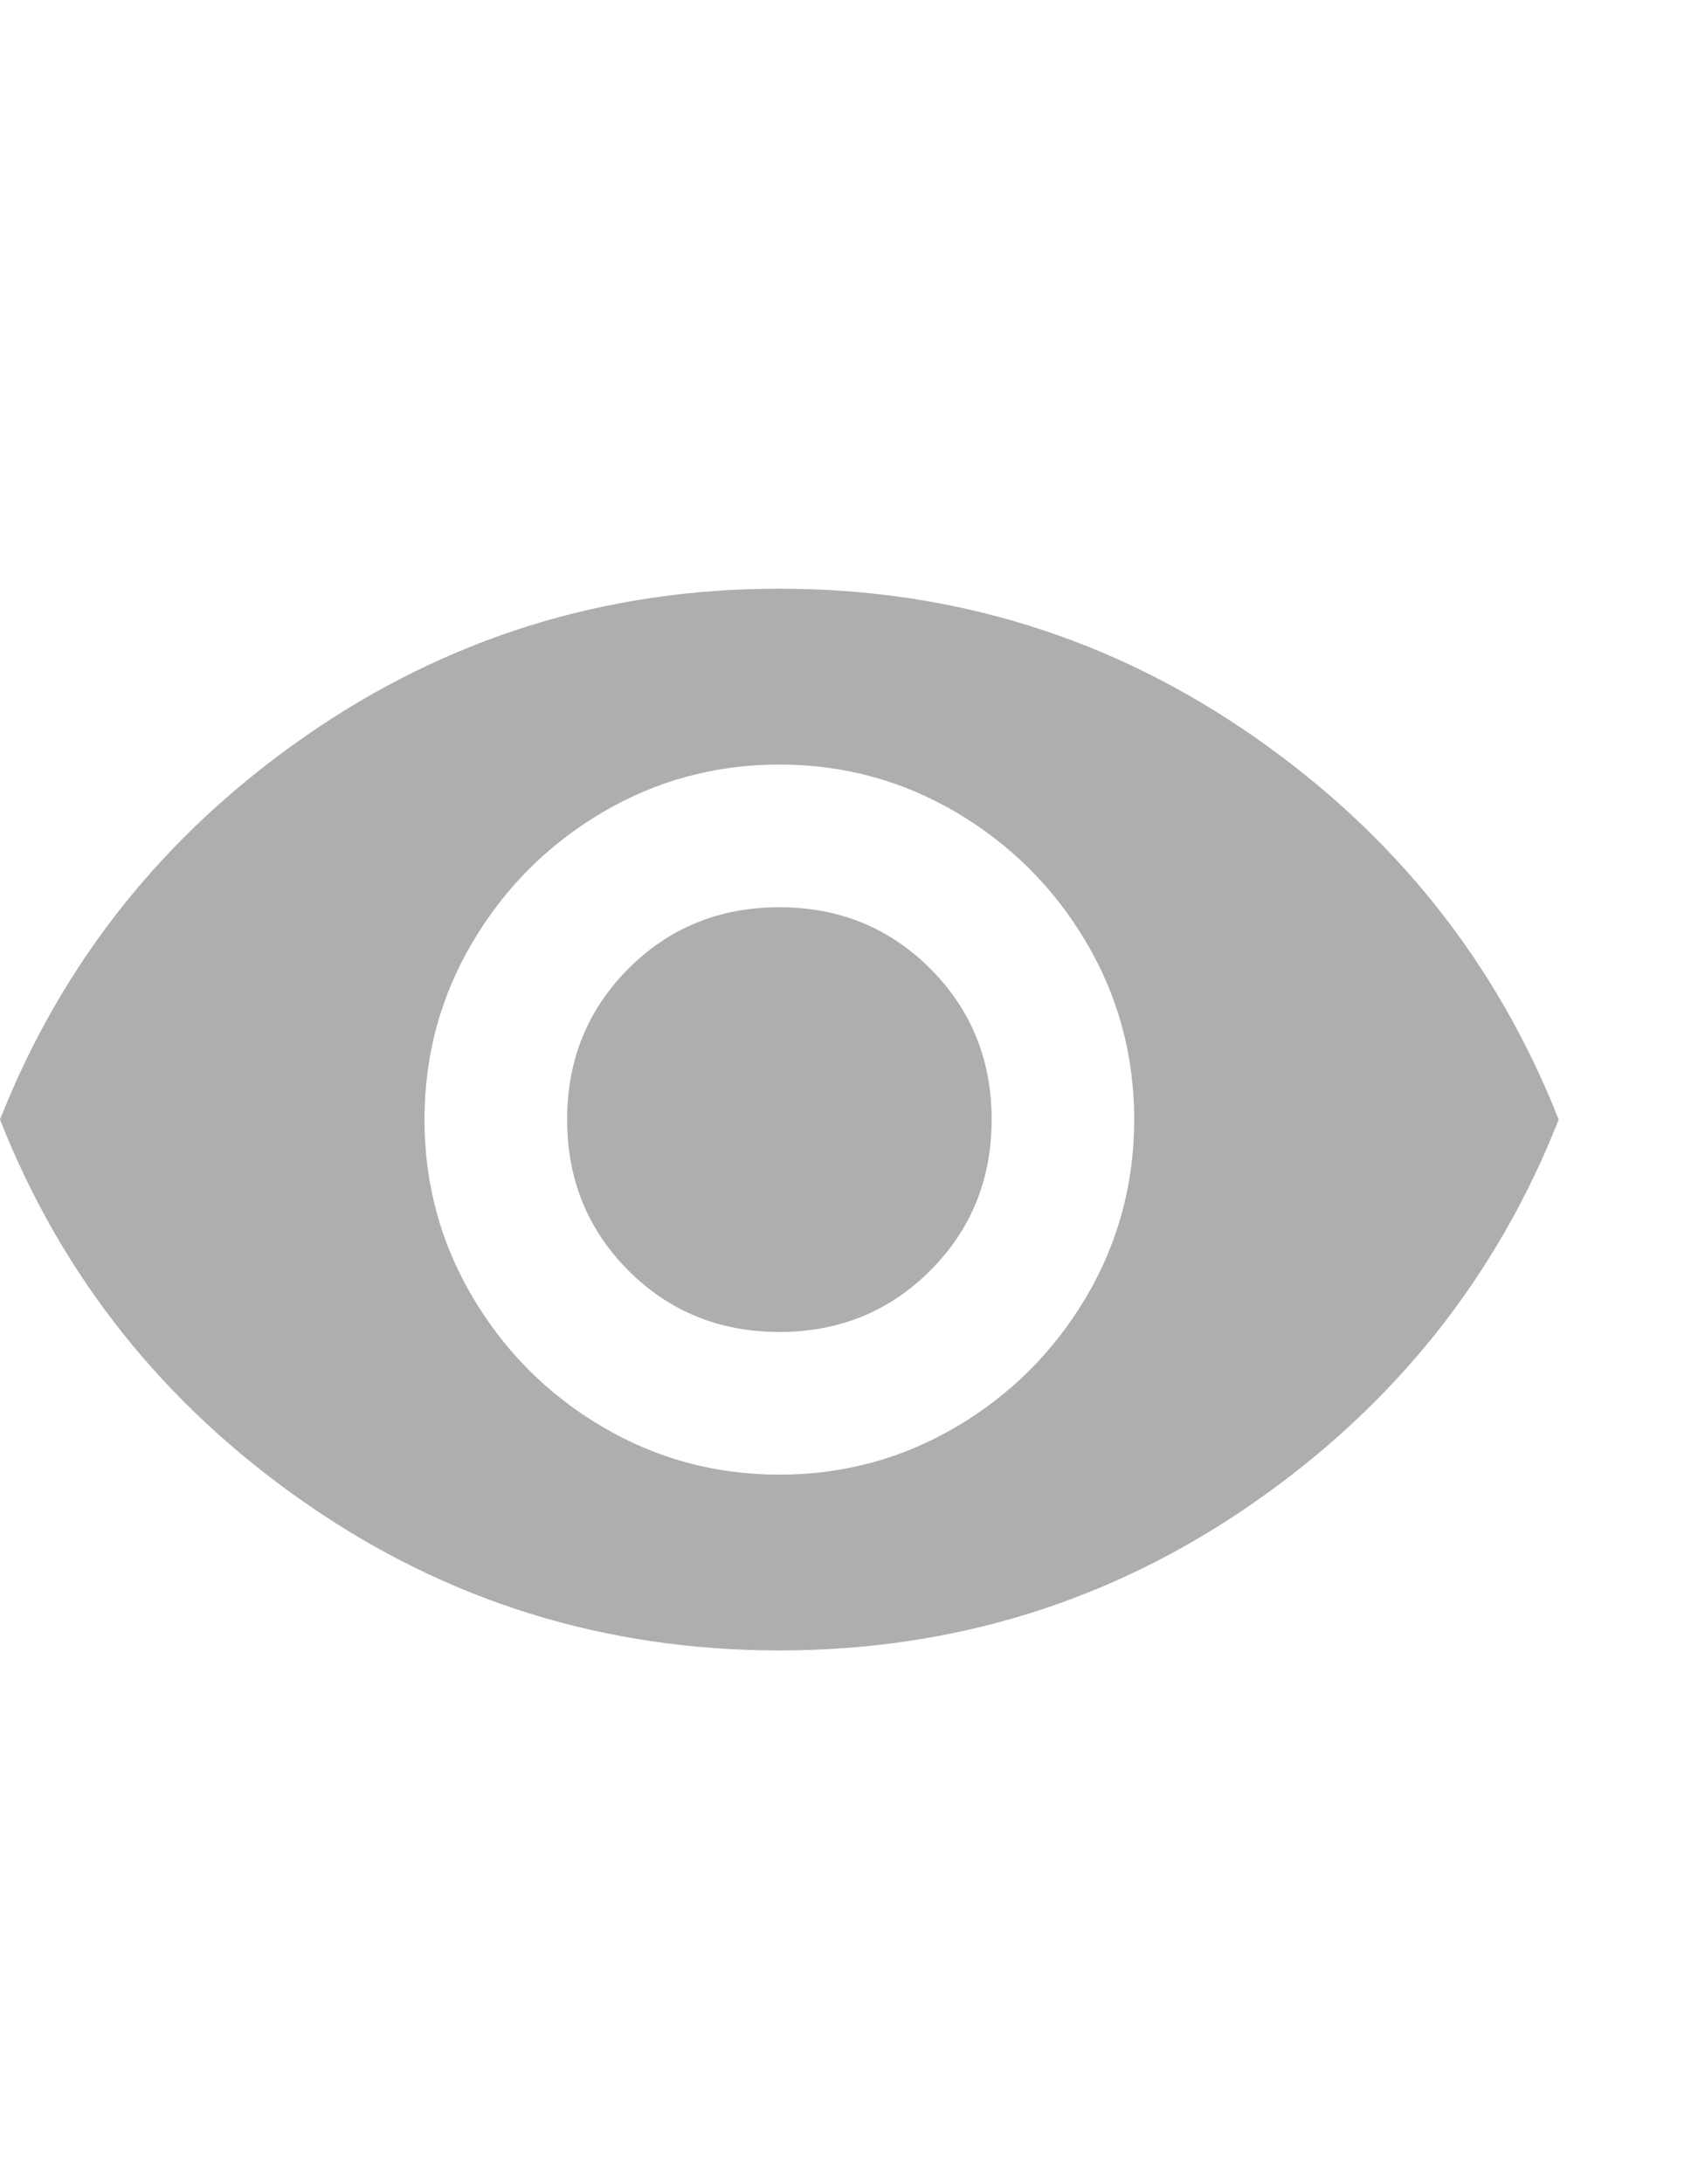 <svg width="21" height="27" viewBox="0 0 21 27" fill="none" xmlns="http://www.w3.org/2000/svg">
<path d="M9.639 11.215C8.9 11.215 8.278 11.468 7.772 11.974C7.267 12.48 7.014 13.102 7.014 13.84C7.014 14.578 7.267 15.2 7.772 15.706C8.278 16.212 8.9 16.465 9.639 16.465C10.377 16.465 10.999 16.212 11.505 15.706C12.011 15.2 12.264 14.578 12.264 13.84C12.264 13.102 12.011 12.48 11.505 11.974C10.999 11.468 10.377 11.215 9.639 11.215ZM9.639 18.229C8.846 18.229 8.114 18.03 7.444 17.634C6.774 17.238 6.241 16.704 5.845 16.034C5.448 15.364 5.25 14.633 5.25 13.84C5.25 13.047 5.448 12.316 5.845 11.646C6.241 10.976 6.774 10.443 7.444 10.046C8.114 9.65 8.846 9.451 9.639 9.451C10.432 9.451 11.163 9.65 11.833 10.046C12.503 10.443 13.036 10.976 13.433 11.646C13.829 12.316 14.027 13.047 14.027 13.84C14.027 14.633 13.829 15.364 13.433 16.034C13.036 16.704 12.503 17.238 11.833 17.634C11.163 18.03 10.432 18.229 9.639 18.229ZM9.639 7.277C7.479 7.277 5.523 7.886 3.773 9.103C2.023 10.319 0.766 11.899 0 13.84C0.766 15.781 2.023 17.36 3.773 18.577C5.523 19.794 7.479 20.402 9.639 20.402C11.799 20.402 13.754 19.794 15.504 18.577C17.254 17.36 18.512 15.781 19.277 13.84C18.512 11.899 17.254 10.319 15.504 9.103C13.754 7.886 11.799 7.277 9.639 7.277Z" fill="#AEAEAE"/>
</svg>
